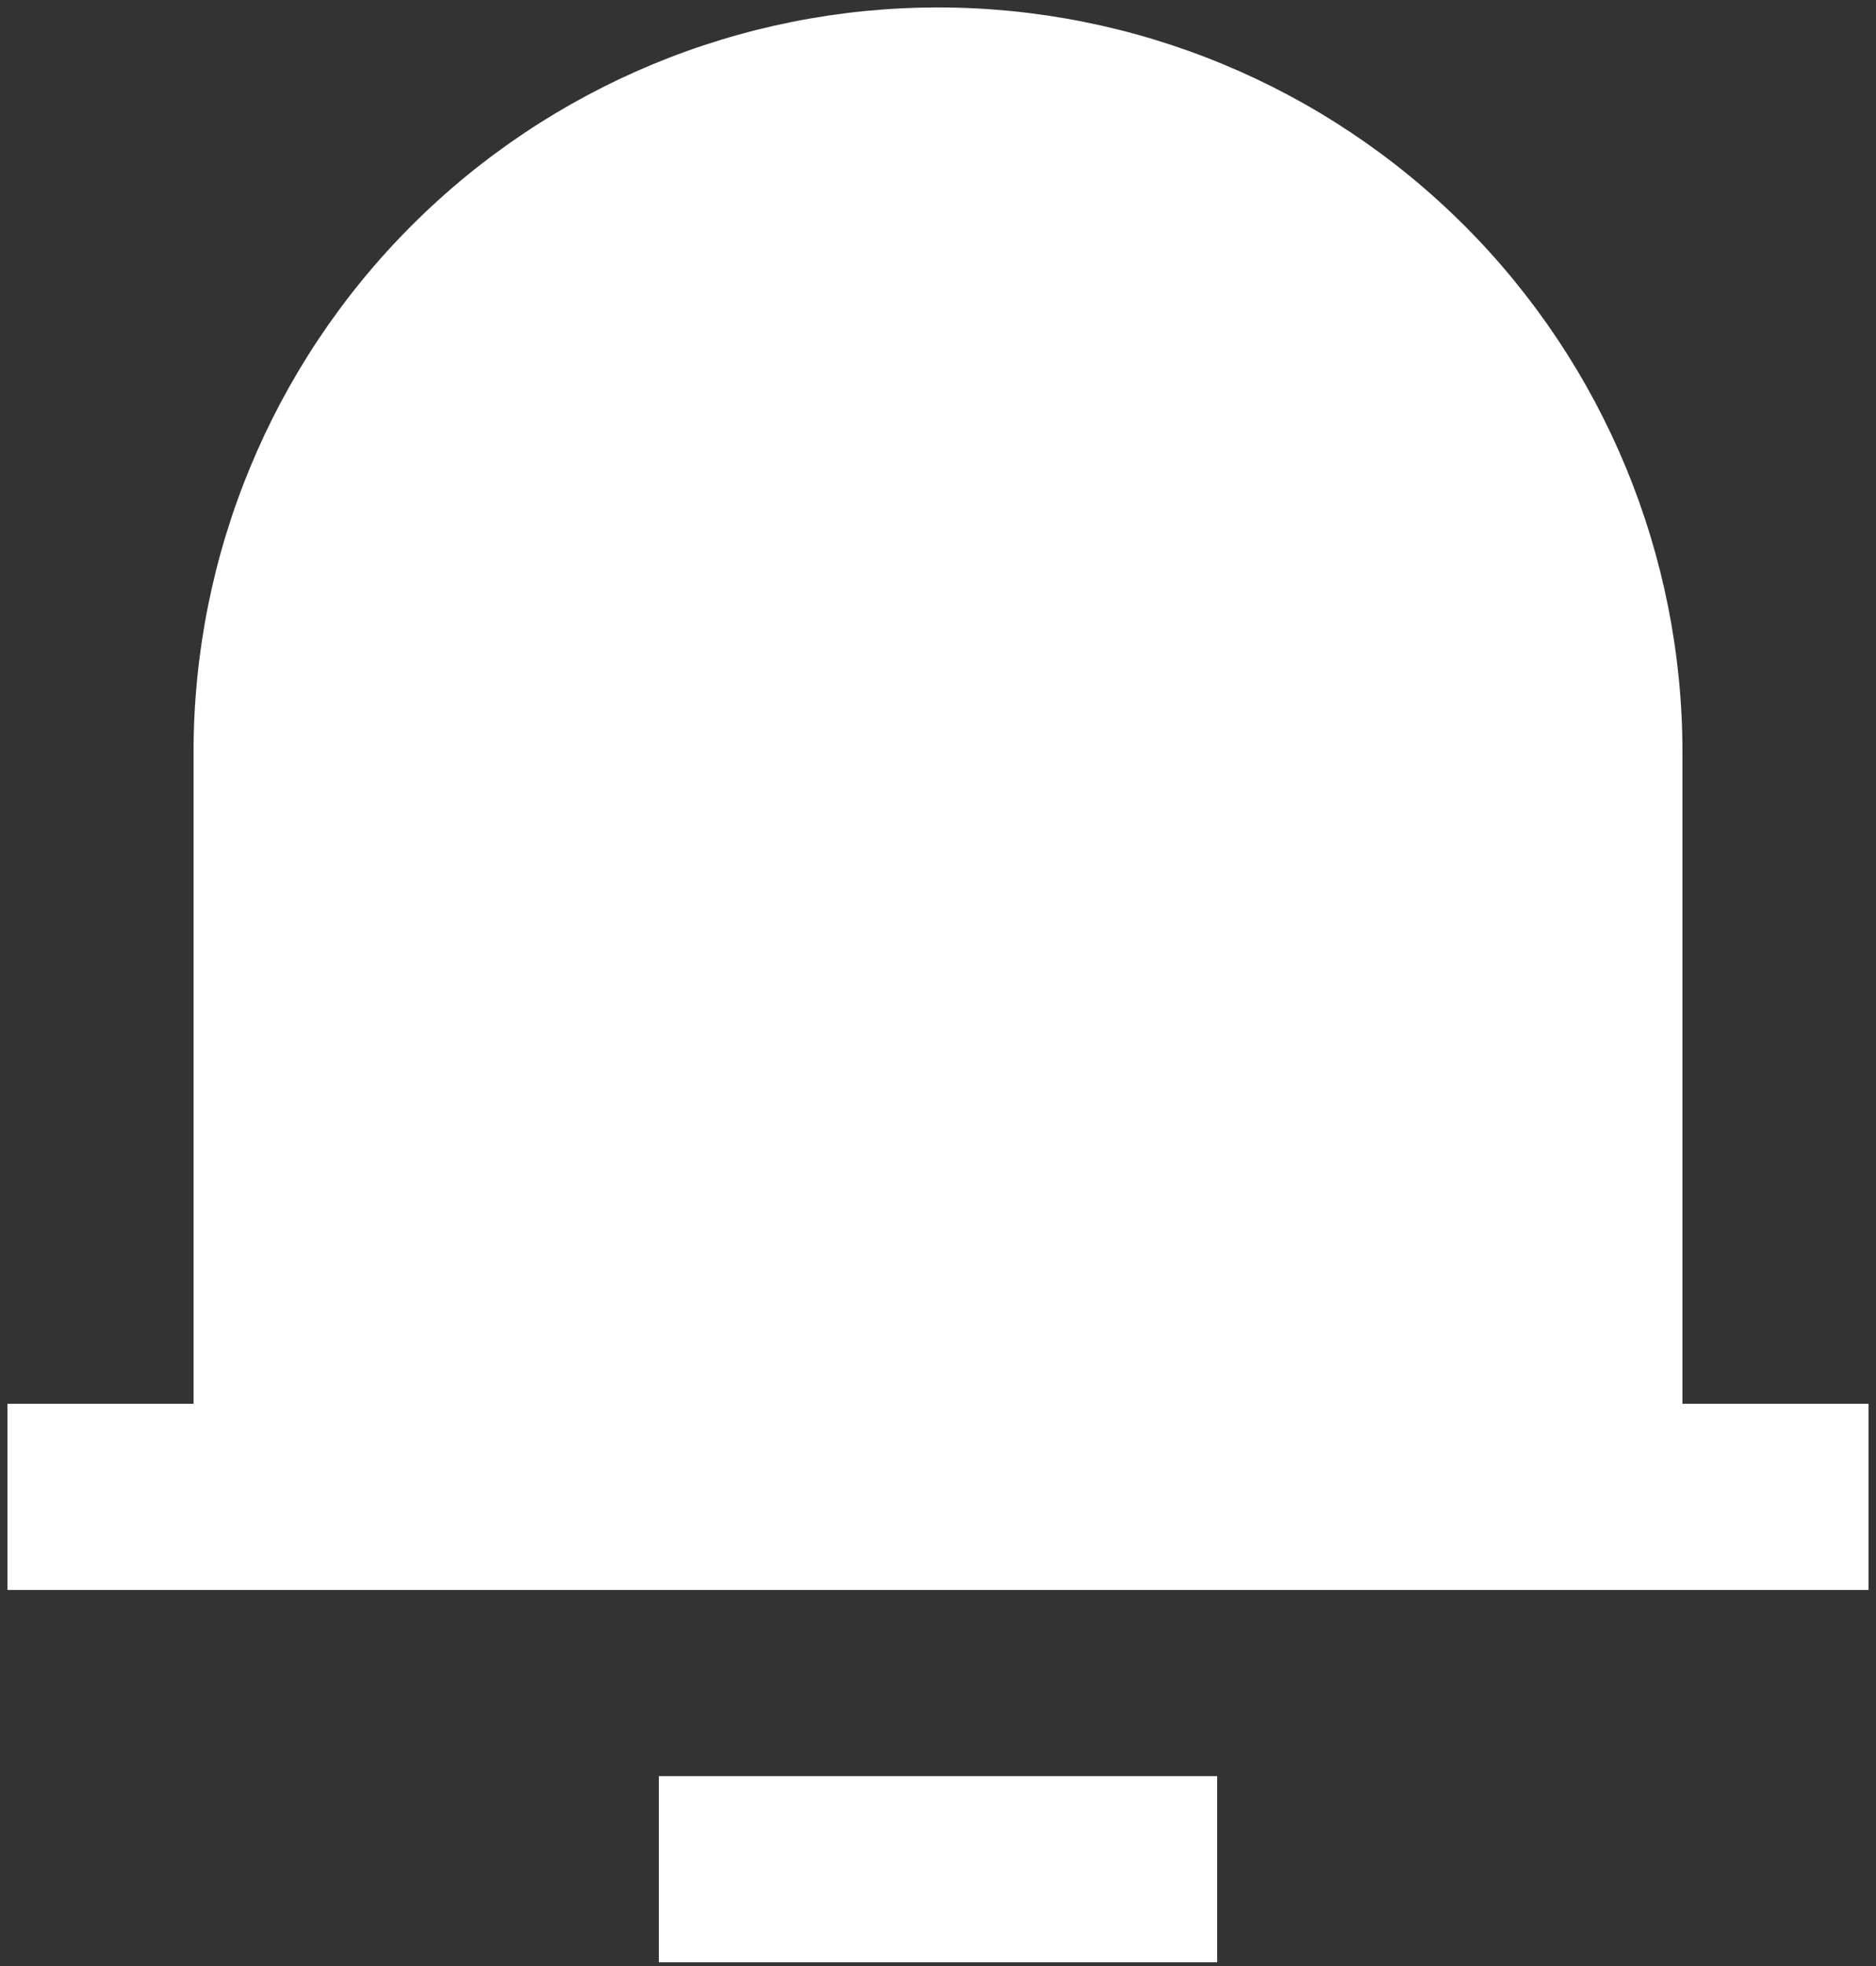 <svg width="168" height="176" viewBox="0 0 168 176" fill="none" xmlns="http://www.w3.org/2000/svg">
<rect x="0" y="0" width="168" height="176" fill="#333333" stroke="none"/>
<path d="M150.667 125.667H167.333V142.333H0.667V125.667H17.333V67.333C17.333 49.652 24.357 32.695 36.859 20.193C49.362 7.691 66.319 0.667 84 0.667C101.681 0.667 118.638 7.691 131.14 20.193C143.643 32.695 150.667 49.652 150.667 67.333V125.667ZM59 159H109V175.667H59V159Z" fill="white"/>
</svg>
